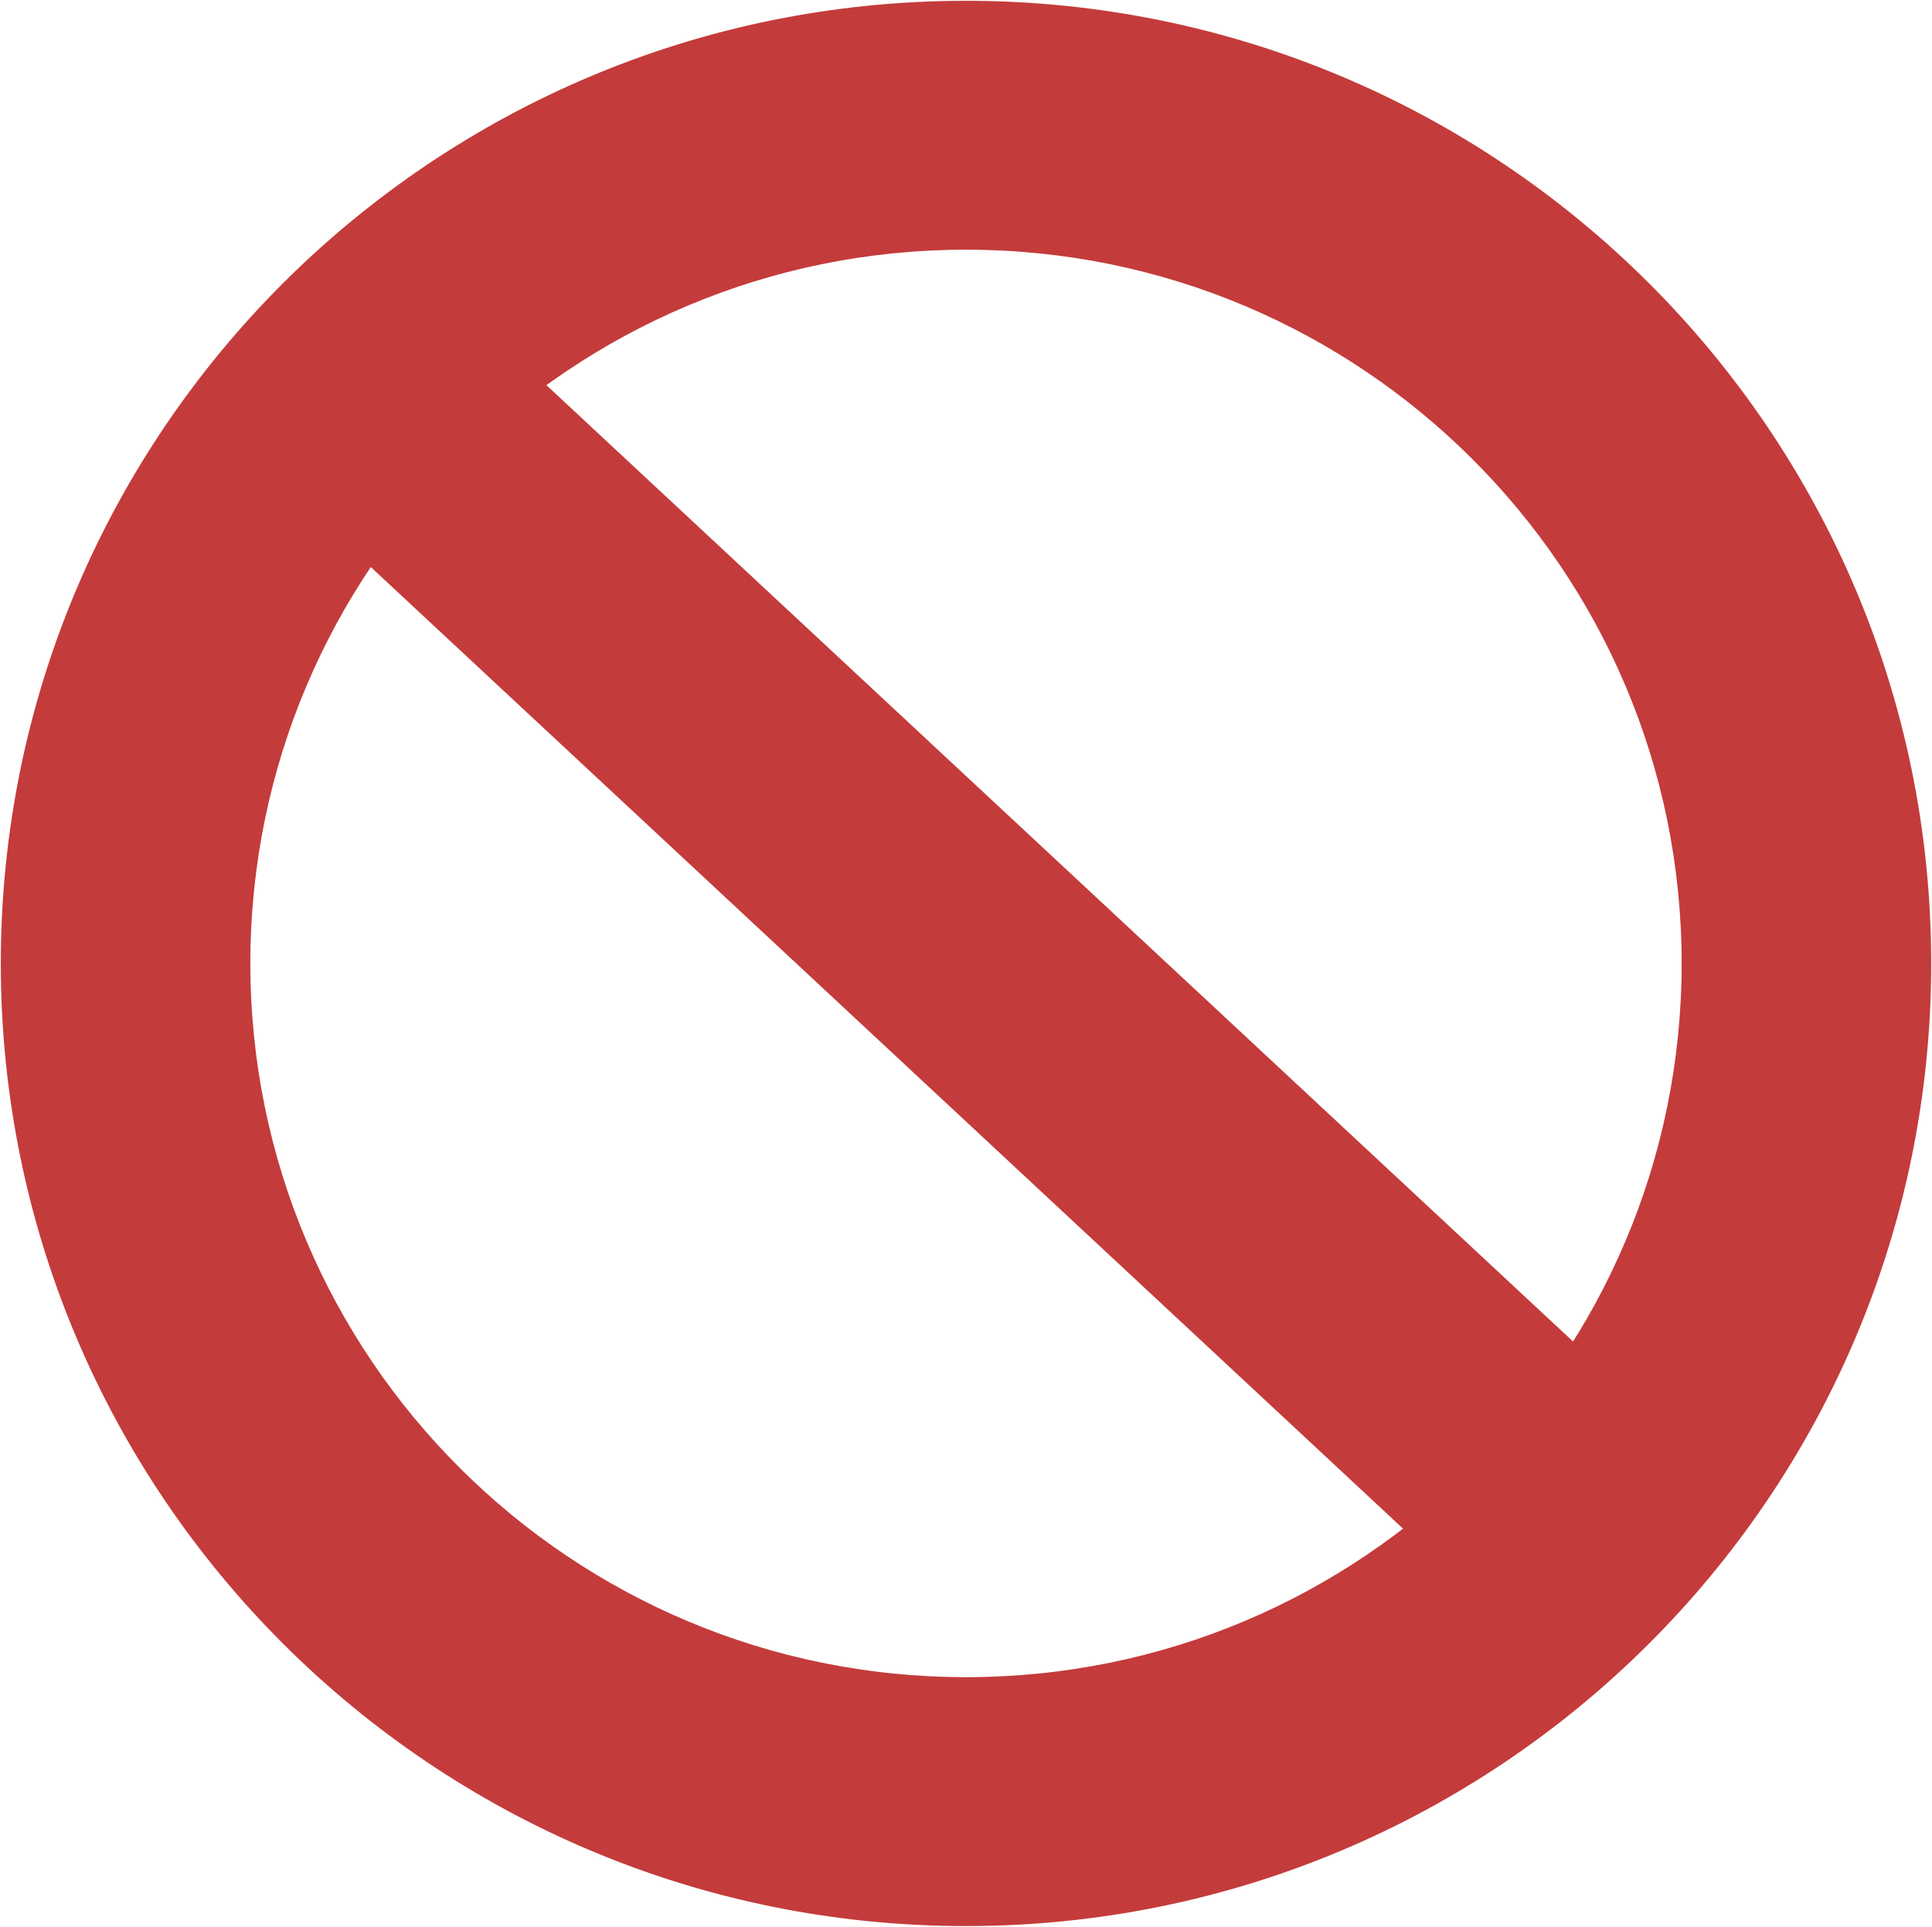 <?xml version="1.0" encoding="UTF-8"?>
<svg width="1215px" height="1212px" viewBox="0 0 1215 1212" version="1.1" xmlns="http://www.w3.org/2000/svg" xmlns:xlink="http://www.w3.org/1999/xlink">
    <!-- Generator: Sketch 42 (36781) - http://www.bohemiancoding.com/sketch -->
    <title>Cancel</title>
    <desc>Created with Sketch.</desc>
    <defs></defs>
    <g id="Page-1" stroke="none" stroke-width="1" fill="none" fill-rule="evenodd">
        <g id="Desktop-HD" transform="translate(-2689, -1254)" stroke="#C43B3B">
            <g id="Cancel" transform="translate(2690, 1255)">
                <path d="M606.5,1210 C271.539,1210 0,939.132 0,605 C0,270.868 271.539,0 606.5,0 C941.461,0 1213,270.868 1213,605 C1213,939.132 941.461,1210 606.5,1210 Z M606.5,1054.444 C855.337,1054.444 1057.059,853.221 1057.059,605 C1057.059,356.779 855.337,155.556 606.5,155.556 C357.663,155.556 155.941,356.779 155.941,605 C155.941,853.221 357.663,1054.444 606.5,1054.444 Z" id="Combined-Shape" fill="#C43B3B"></path>
                <path d="M246.721,260.556 L972.962,937.222" id="Line" stroke-width="159" stroke-linecap="square"></path>
            </g>
        </g>
    </g>
</svg>